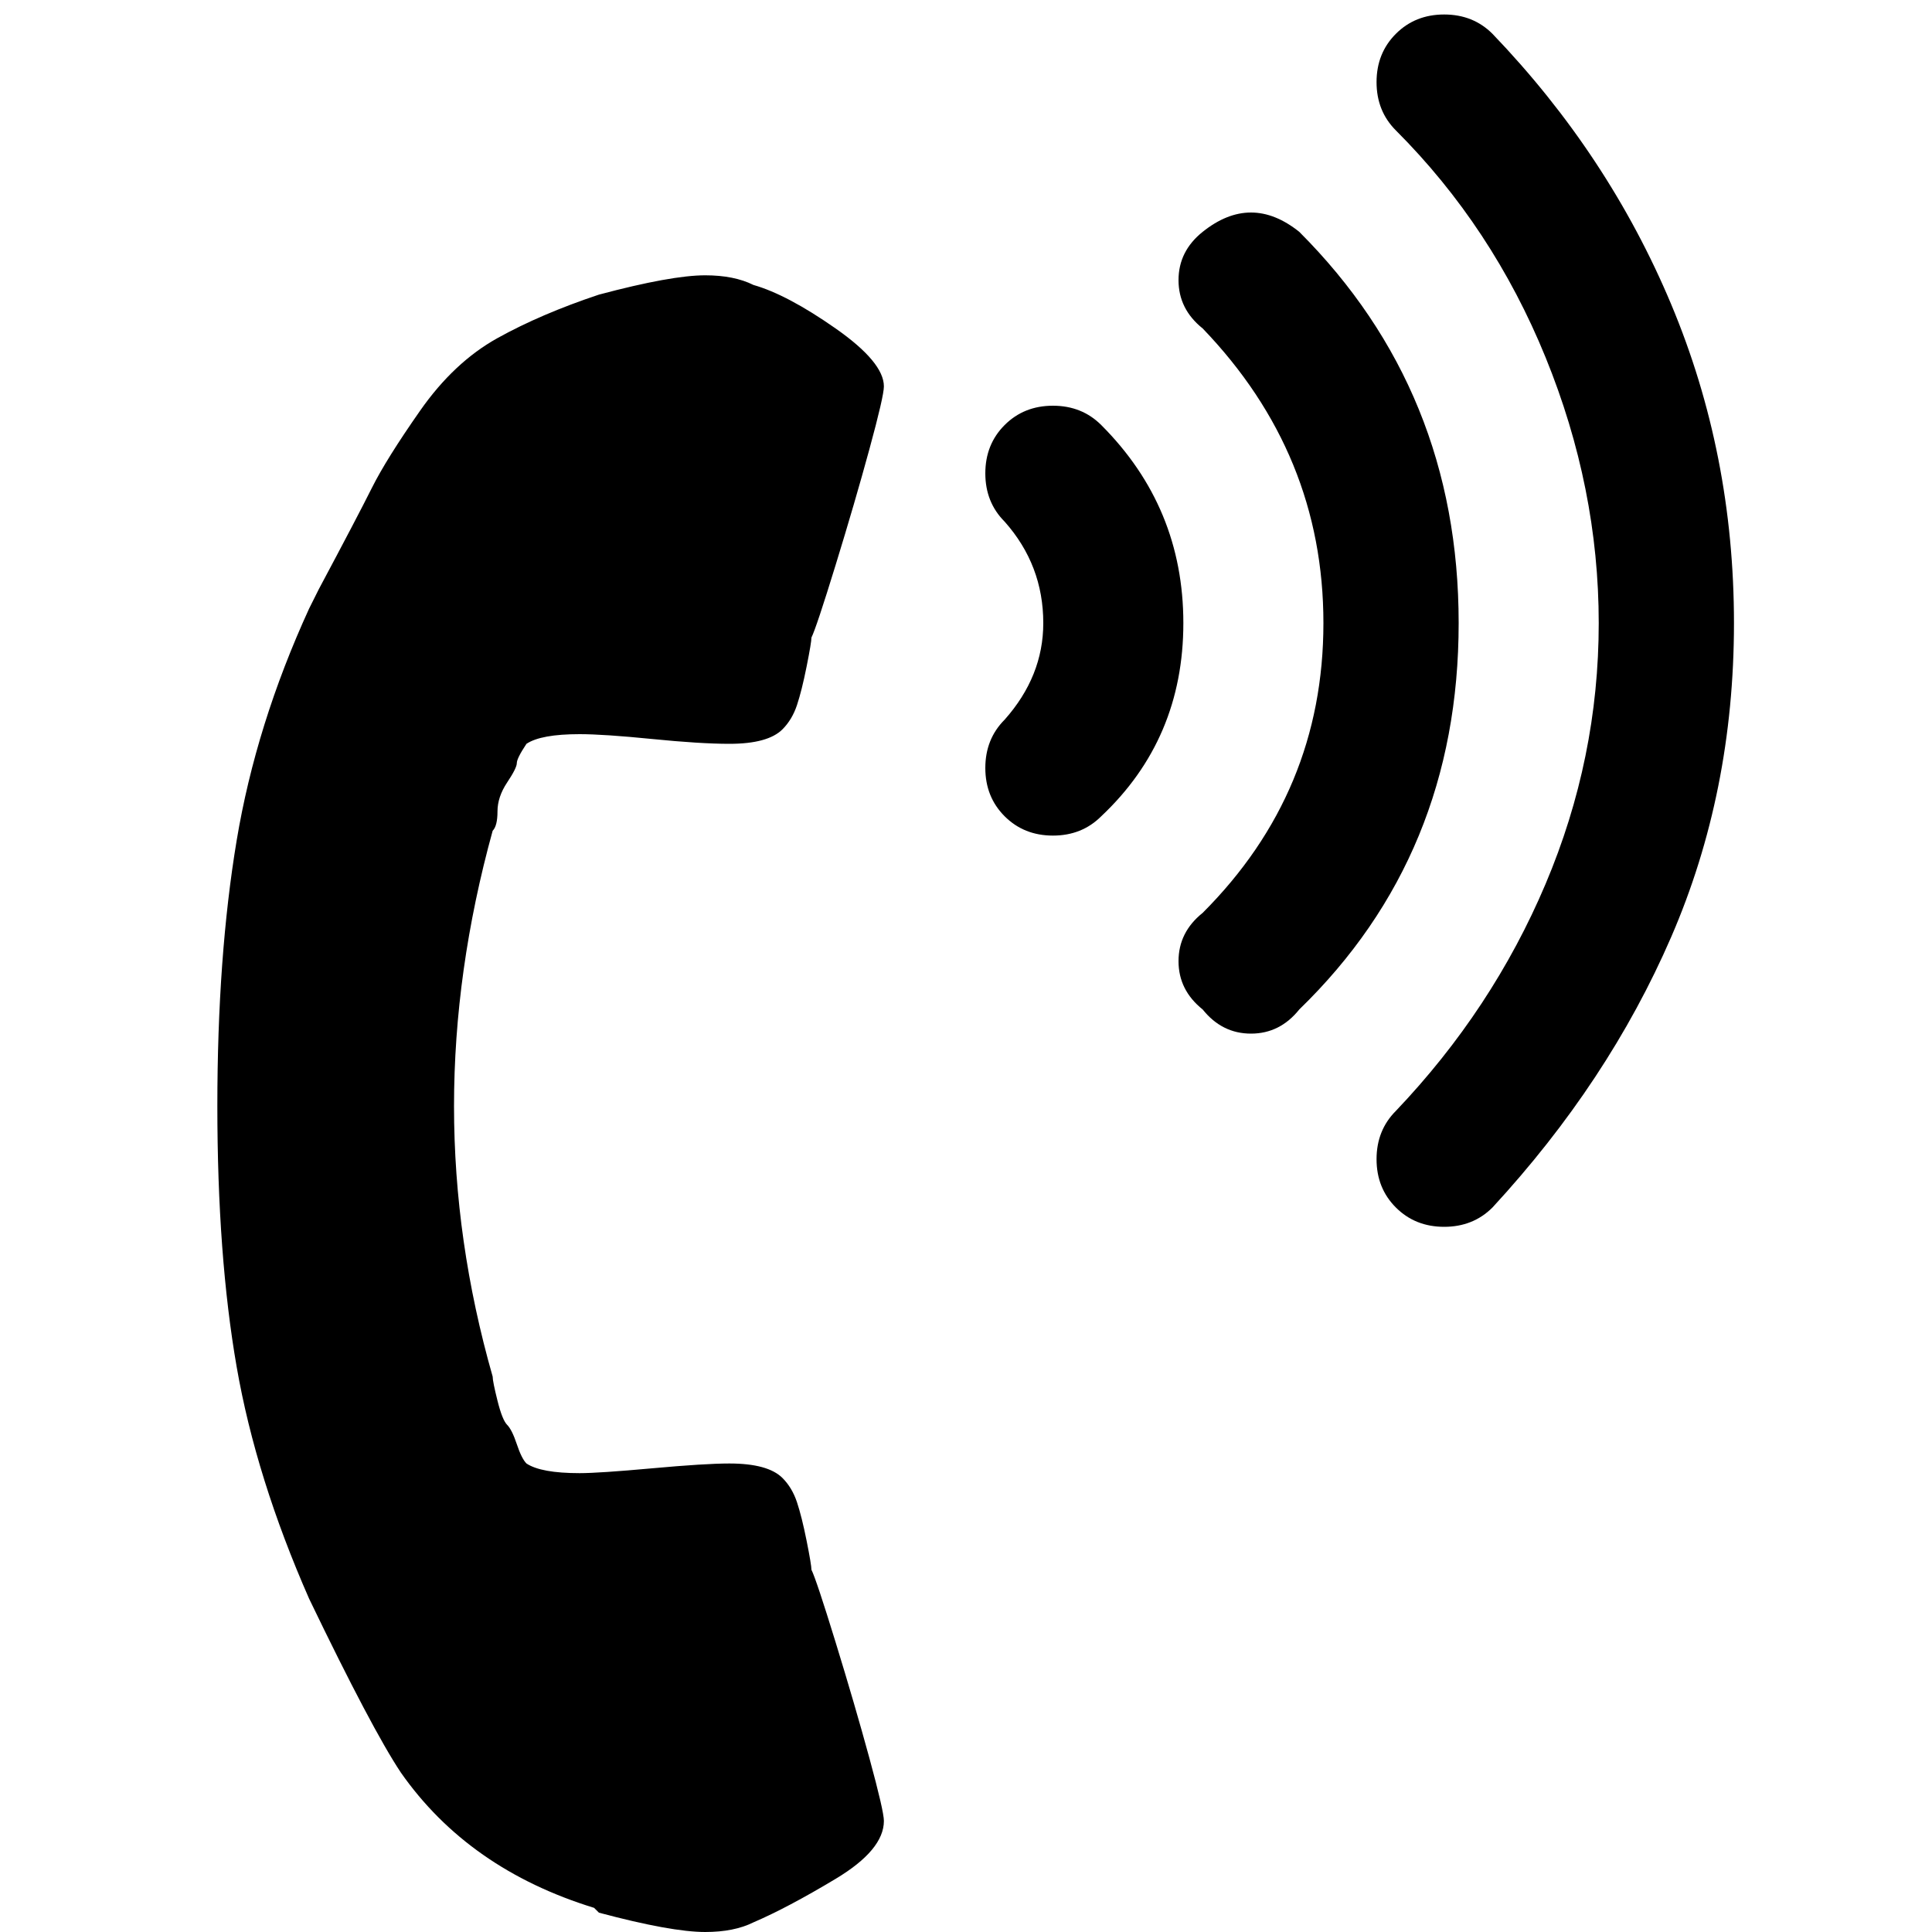 <?xml version="1.0"?><svg fill="currentColor" xmlns="http://www.w3.org/2000/svg" width="40" height="40" viewBox="0 0 40 40"><path d="m18.3 37.7q0-0.2-0.3-1.3t-0.7-2.4-0.5-1.5q0-0.1-0.1-0.6t-0.2-0.8-0.3-0.5q-0.3-0.3-1.1-0.3-0.5 0-1.6 0.1t-1.5 0.1q-0.8 0-1.1-0.2-0.1-0.1-0.2-0.4t-0.2-0.4-0.2-0.5-0.1-0.5q-0.8-2.8-0.8-5.6t0.8-5.7q0.1-0.1 0.1-0.4t0.2-0.6 0.2-0.4 0.2-0.4q0.3-0.2 1.1-0.2 0.5 0 1.5 0.1t1.6 0.1q0.8 0 1.1-0.3 0.2-0.2 0.3-0.5t0.2-0.8 0.1-0.6q0.1-0.2 0.5-1.5t0.7-2.4 0.3-1.3q0-0.5-1-1.2t-1.7-0.9q-0.4-0.2-1-0.2-0.7 0-2.2 0.4-1.2 0.4-2.1 0.9t-1.6 1.5-1 1.6-1.1 2.1q-0.1 0.2-0.2 0.4-1.1 2.4-1.5 4.8t-0.4 5.5 0.4 5.4 1.5 4.8q1.3 2.7 1.9 3.6 1.4 2 4 2.8l0.1 0.1q1.5 0.4 2.2 0.4 0.6 0 1-0.2 0.7-0.3 1.7-0.9t1-1.2z m3.5-20.4q-0.6 0-1-0.4t-0.4-1 0.4-1q0.8-0.9 0.8-2 0-1.2-0.8-2.1-0.4-0.4-0.4-1t0.4-1 1-0.4 1 0.4q1.7 1.7 1.7 4.1t-1.7 4q-0.4 0.4-1 0.4z m4.1 4.1q-0.6 0-1-0.5-0.5-0.4-0.5-1t0.5-1q2.5-2.5 2.5-6t-2.5-6.1q-0.5-0.4-0.5-1t0.5-1 1-0.4 1 0.4q3.3 3.3 3.3 8.1t-3.3 8q-0.4 0.5-1 0.5z m4 4q-0.6 0-1-0.4-0.4-0.4-0.4-1t0.4-1q2-2.1 3.1-4.7t1.1-5.4-1.1-5.5-3.1-4.7q-0.4-0.4-0.4-1t0.4-1 1-0.4 1 0.4q2.4 2.5 3.7 5.6t1.3 6.6-1.3 6.5-3.7 5.6q-0.4 0.4-1 0.4z"></path></svg>
